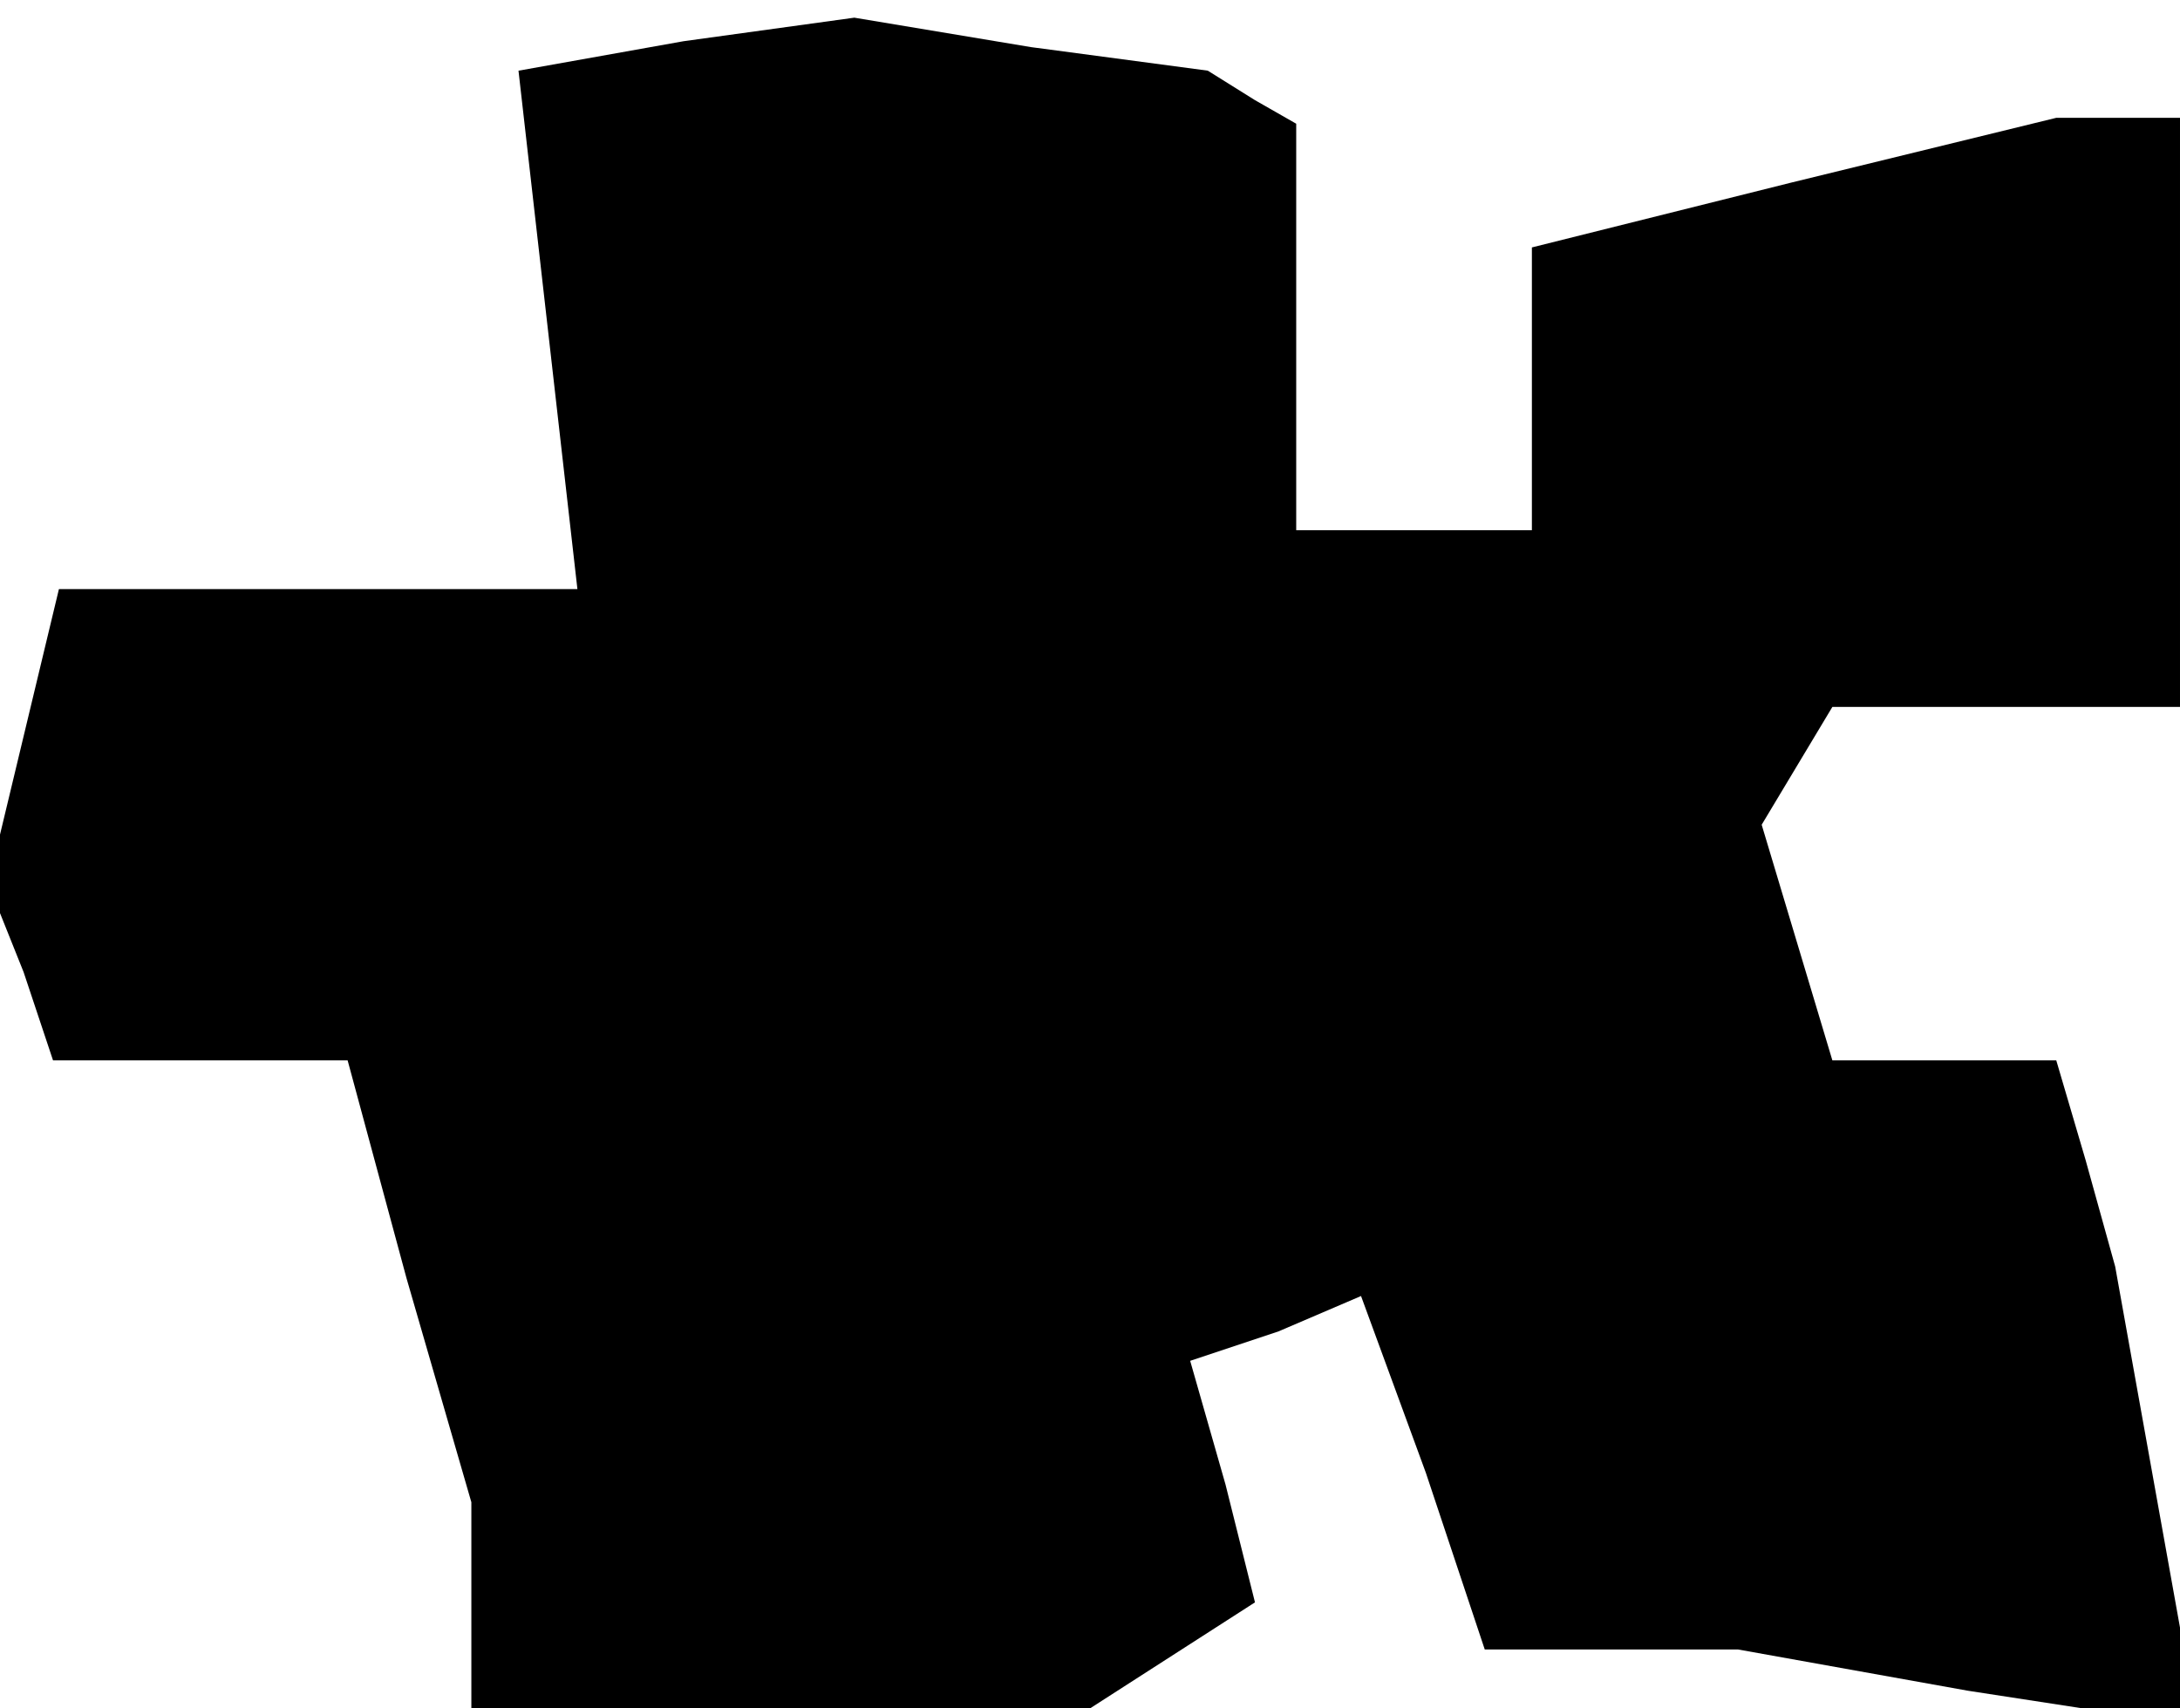 <?xml version="1.0" standalone="no"?>
<!DOCTYPE svg PUBLIC "-//W3C//DTD SVG 20010904//EN"
 "http://www.w3.org/TR/2001/REC-SVG-20010904/DTD/svg10.dtd">
<svg version="1.0" xmlns="http://www.w3.org/2000/svg"
 width="37pt" height="29pt" viewBox="0 0 37 29"
 preserveAspectRatio="xMidYMid meet">
<g transform="translate(0,29) scale(0.1,-0.1)"
fill="#000000" stroke="none">
<path d="M116 283 l-28 -5 5 -44 5 -44 -44 0 -44 0 -6 -25 -6 -25 6 -15 5 -15
25 0 25 0 10 -37 11 -38 0 -17 0 -18 53 0 52 0 14 9 14 9 -5 20 -6 21 15 5 14
6 11 -30 10 -30 21 0 22 0 39 -7 39 -6 -7 39 -7 39 -5 18 -5 17 -19 0 -19 0
-6 20 -6 20 6 10 6 10 30 0 29 0 0 50 0 50 -11 0 -10 0 -45 -11 -44 -11 0 -24
0 -24 -20 0 -20 0 0 34 0 35 -7 4 -8 5 -30 4 -30 5 -29 -4z"/>
</g>
</svg>
